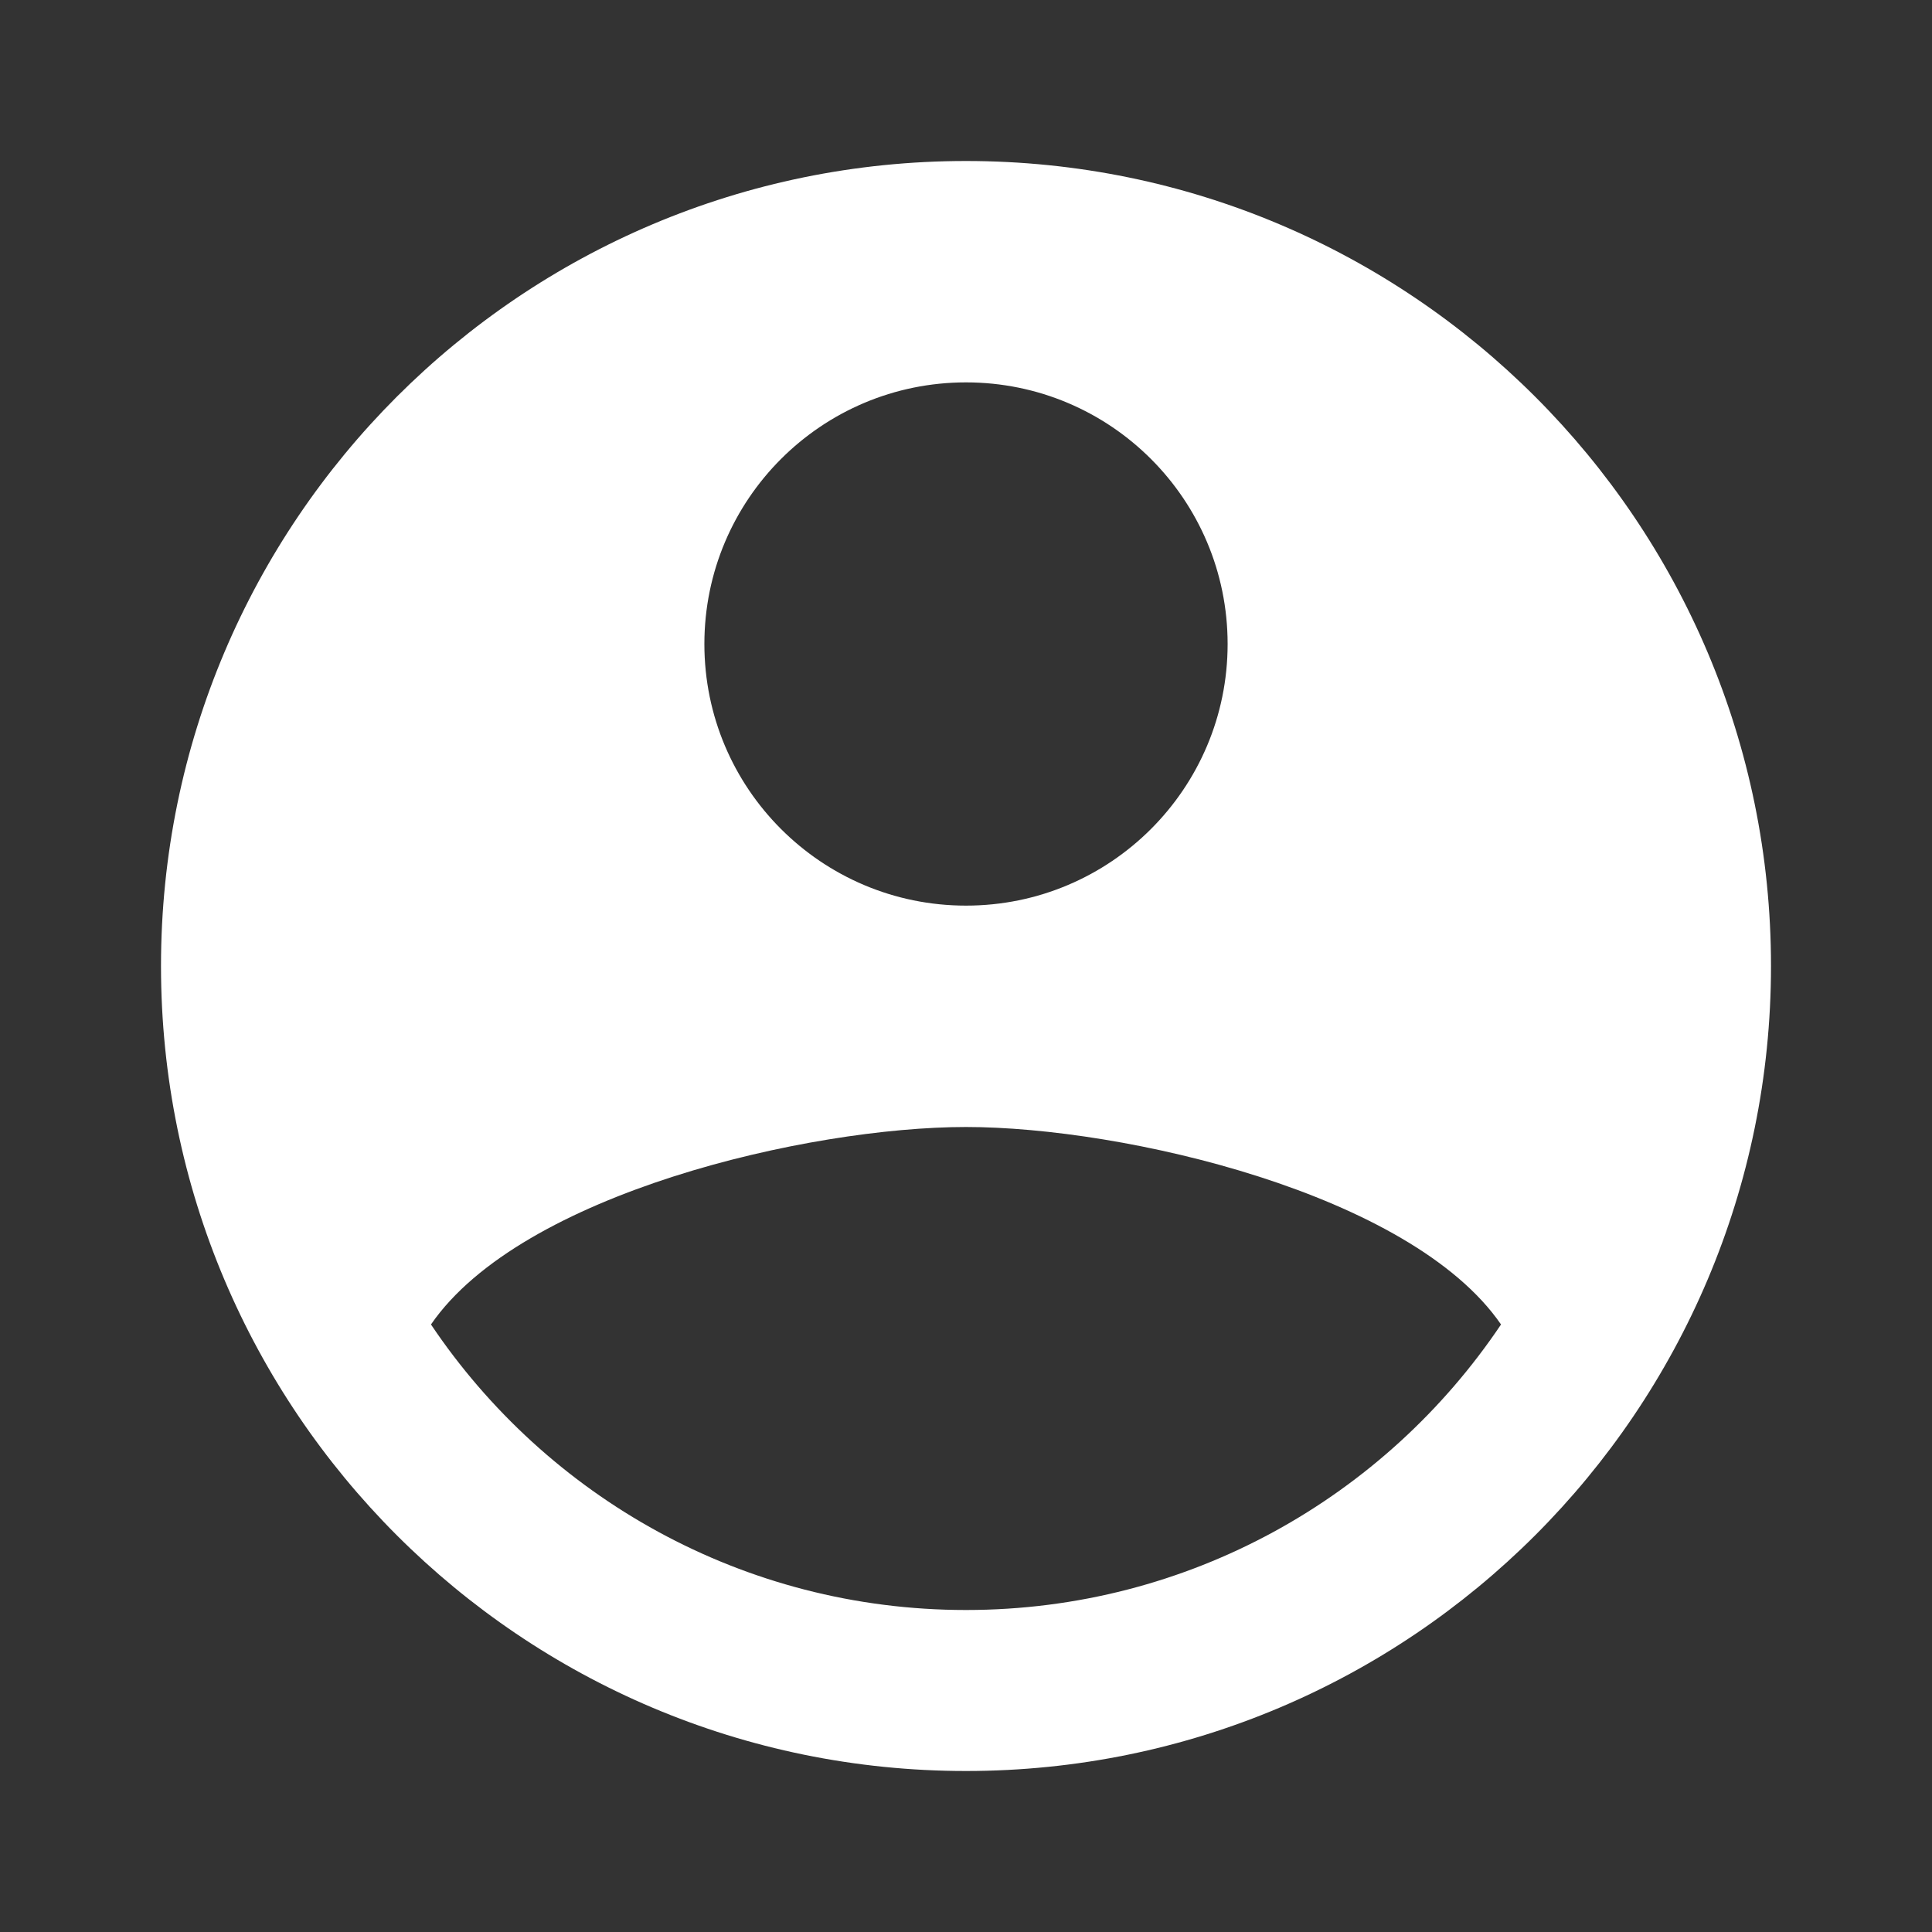 <?xml version="1.0" encoding="UTF-8"?>
<svg xmlns="http://www.w3.org/2000/svg" xmlns:xlink="http://www.w3.org/1999/xlink" width="150pt" height="150pt" viewBox="0 0 150 150" version="1.1">
<rect x="0" y="0" width="150" height="150" fill="#333333" stroke="none"/>
<g id="surface304493">
<path style=" stroke:none;fill-rule:nonzero;fill:rgb(100%,100%,100%);fill-opacity:1;" d="M 75 12.5 C 40.48 12.5 12.5 40.48 12.5 75 C 12.5 109.52 40.48 137.5 75 137.5 C 109.52 137.5 137.5 109.52 137.5 75 C 137.5 40.48 109.52 12.5 75 12.5 Z M 75 29.688 C 86.219 29.688 95.312 38.781 95.312 50 C 95.312 61.219 86.219 70.312 75 70.312 C 63.781 70.312 54.688 61.219 54.688 50 C 54.688 38.781 63.781 29.688 75 29.688 Z M 75 125 C 57.688 125 42.438 116.199 33.461 102.832 C 40.469 92.645 62.789 87.5 75 87.5 C 87.211 87.5 109.531 92.645 116.539 102.832 C 107.562 116.199 92.312 125 75 125 Z M 75 125 "/>
</g>
</svg>
